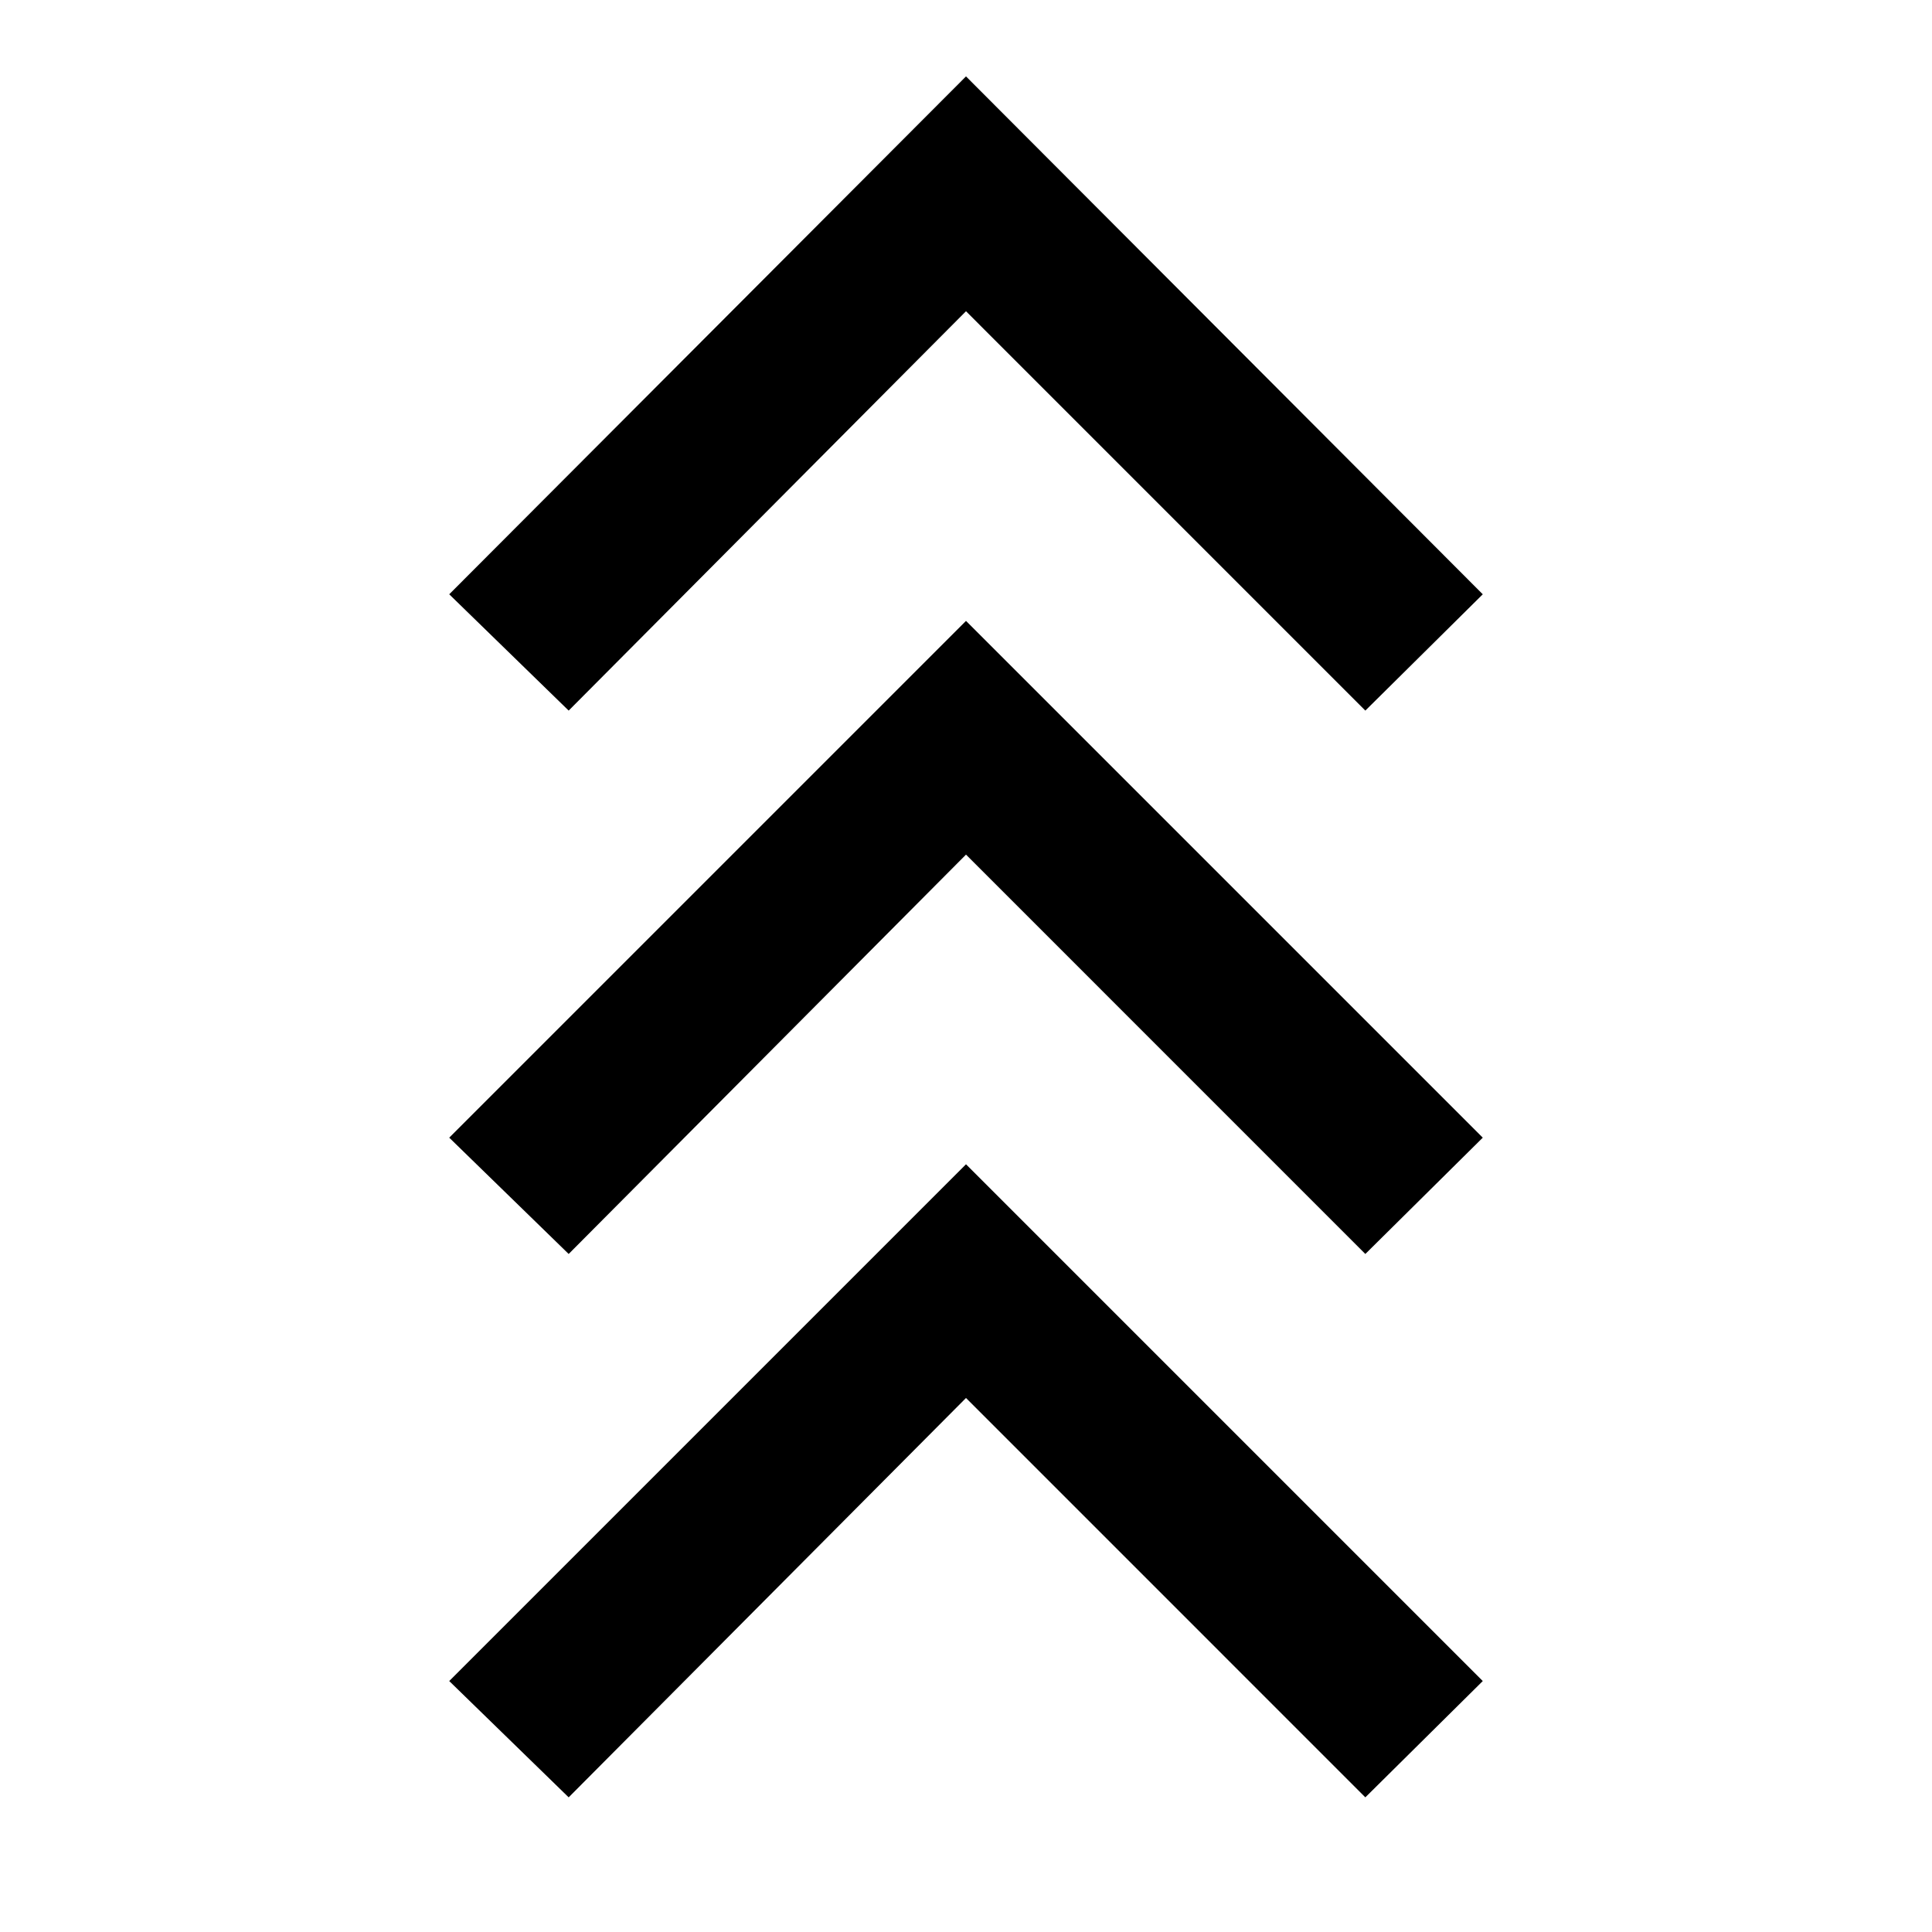 <svg xmlns="http://www.w3.org/2000/svg" height="48" viewBox="0 -960 960 960" width="48"><path d="m282.57-66.91-59.35-57.79L480-381.48 736.78-124.7l-58.35 57.79L480-265.35 282.57-66.91Zm0-270-59.35-57.79L480-651.48 736.78-394.7l-58.35 57.79L480-535.35 282.57-336.91Zm0-270-59.35-57.79L480-922.04 736.78-664.7l-58.35 57.79L480-805.35 282.57-606.91Z"/></svg>